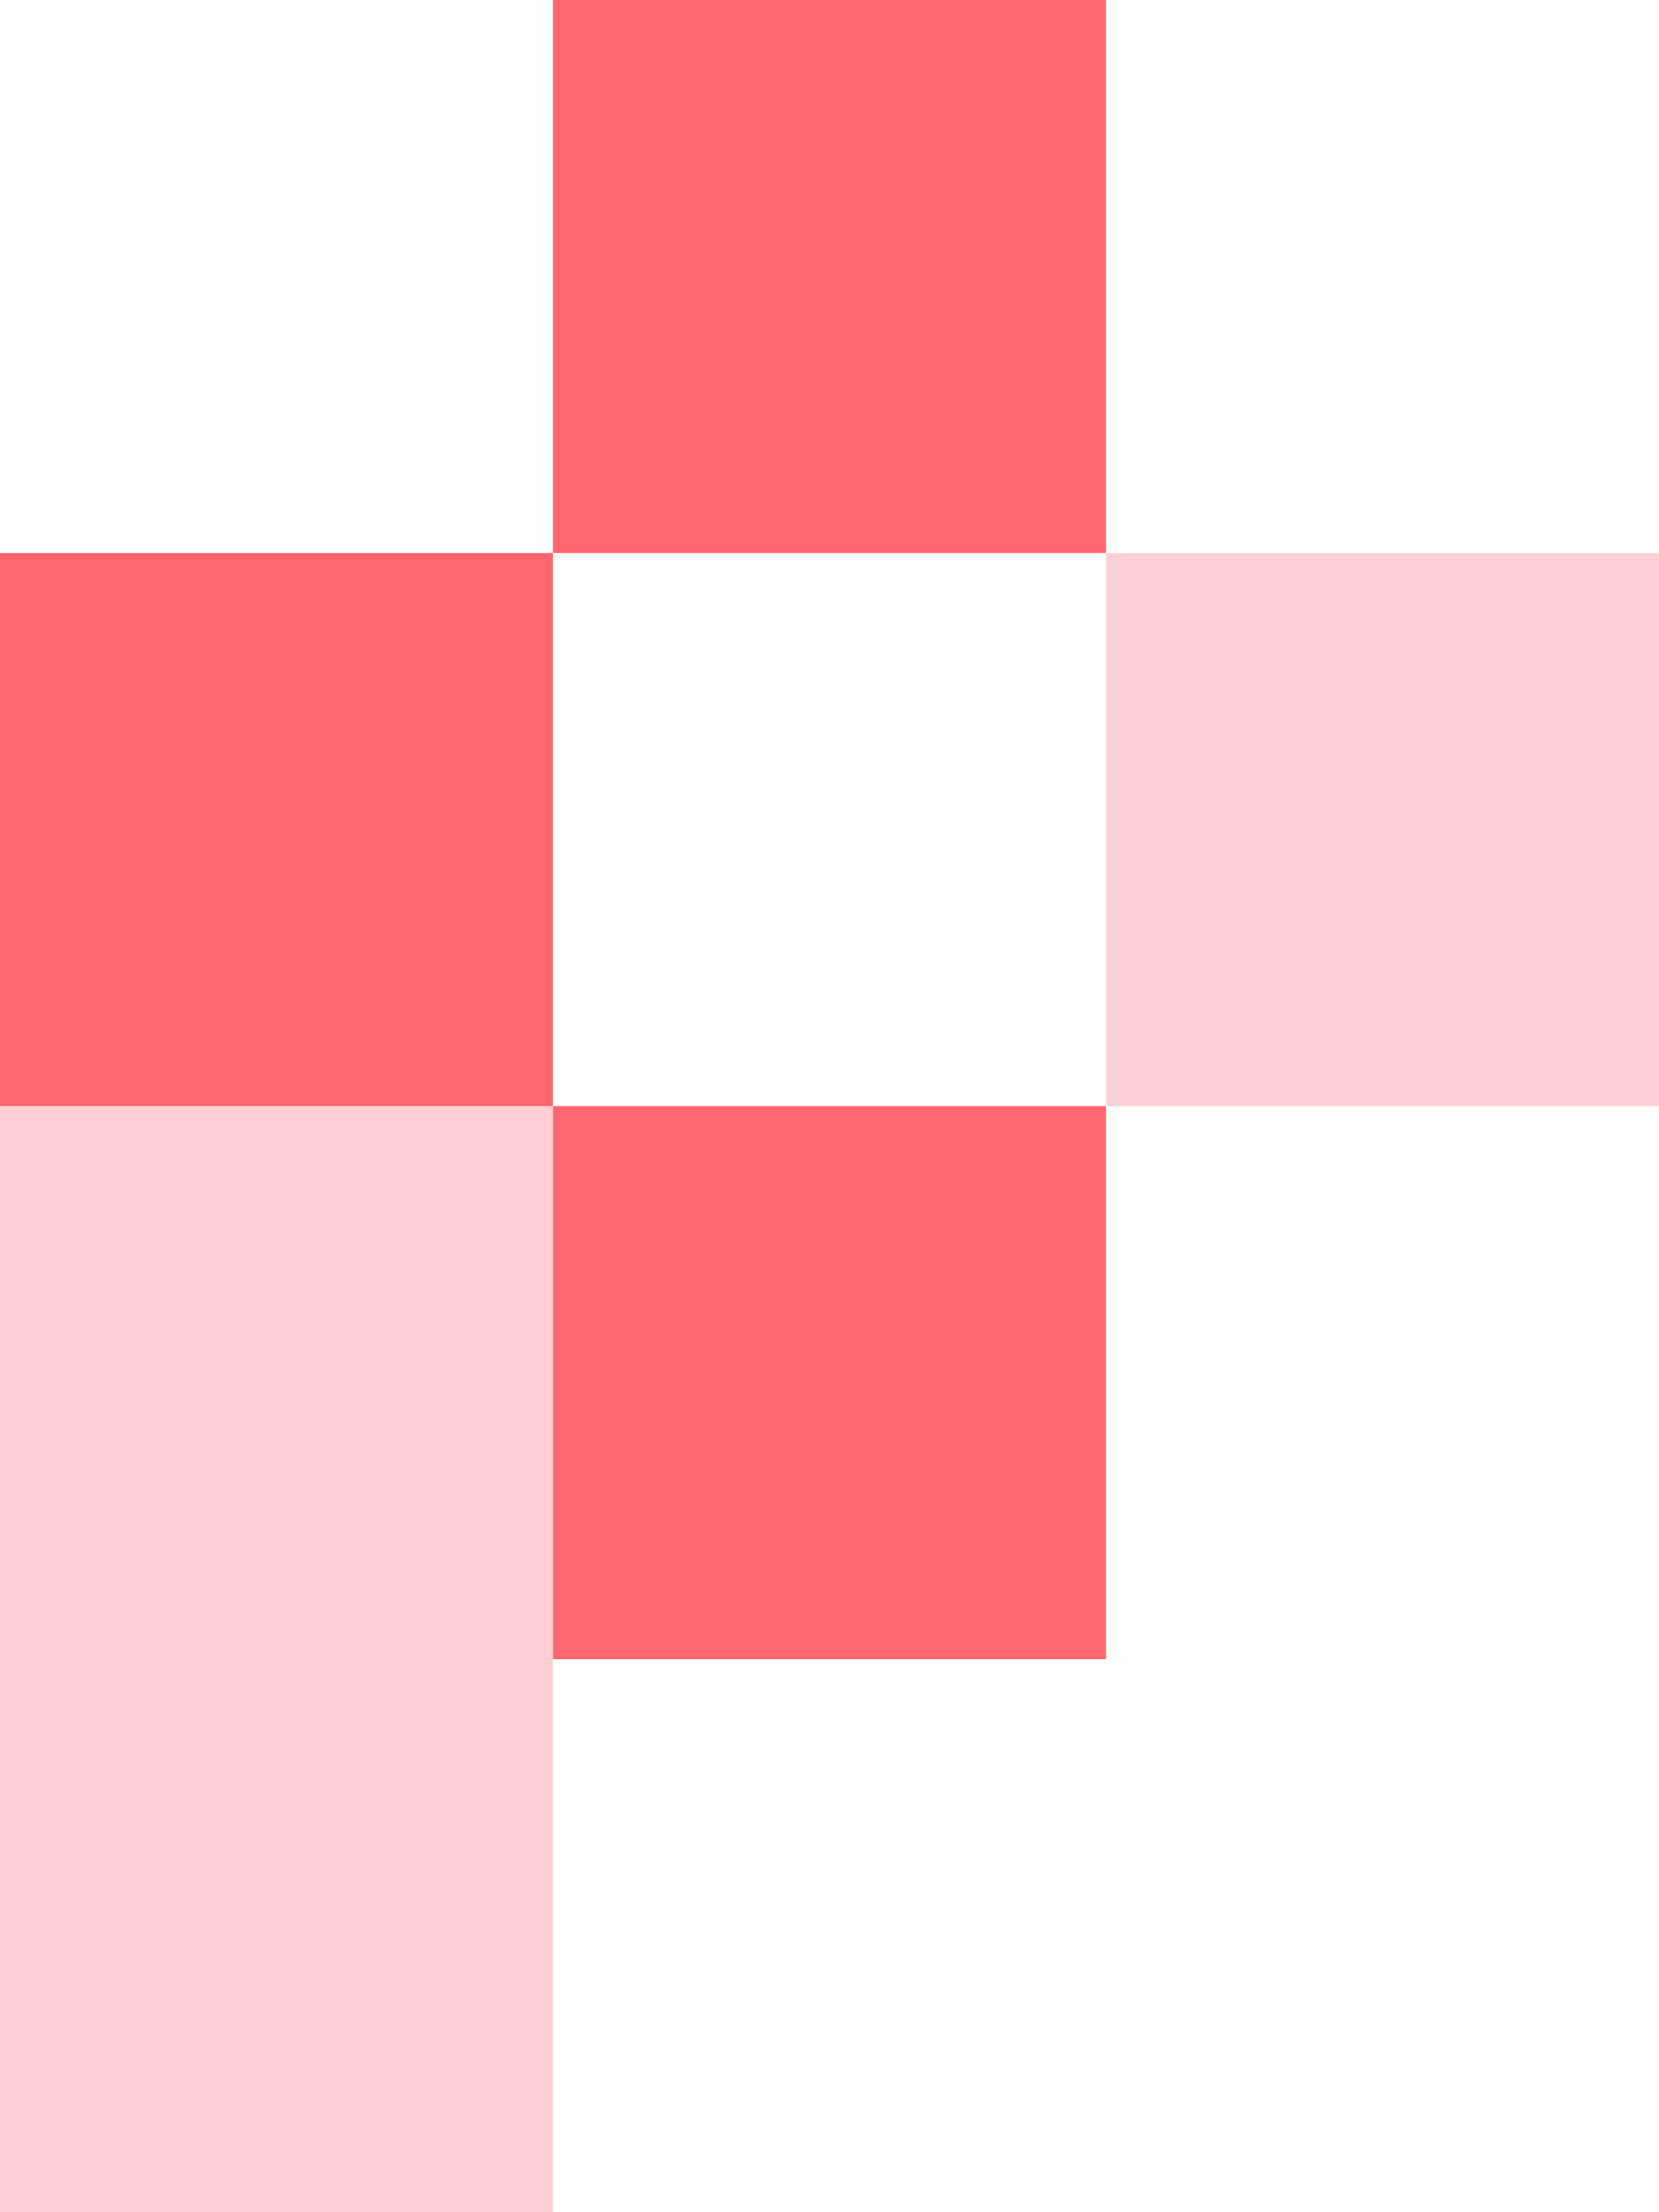 <svg width="72" height="96" viewBox="0 0 72 96" fill="none" xmlns="http://www.w3.org/2000/svg">
<rect x="48" y="48" width="24" height="24" transform="rotate(-90 48 48)" fill="#FF666F" fill-opacity="0.3"/>
<rect y="48" width="24" height="24" transform="rotate(-90 0 48)" fill="#FF666F"/>
<rect y="72" width="24" height="24" transform="rotate(-90 0 72)" fill="#FF666F" fill-opacity="0.3"/>
<rect y="96" width="24" height="24" transform="rotate(-90 0 96)" fill="#FF666F" fill-opacity="0.3"/>
<rect x="24" y="24" width="24" height="24" transform="rotate(-90 24 24)" fill="#FF666F"/>
<rect x="24" y="72" width="24" height="24" transform="rotate(-90 24 72)" fill="#FF666F"/>
</svg>

